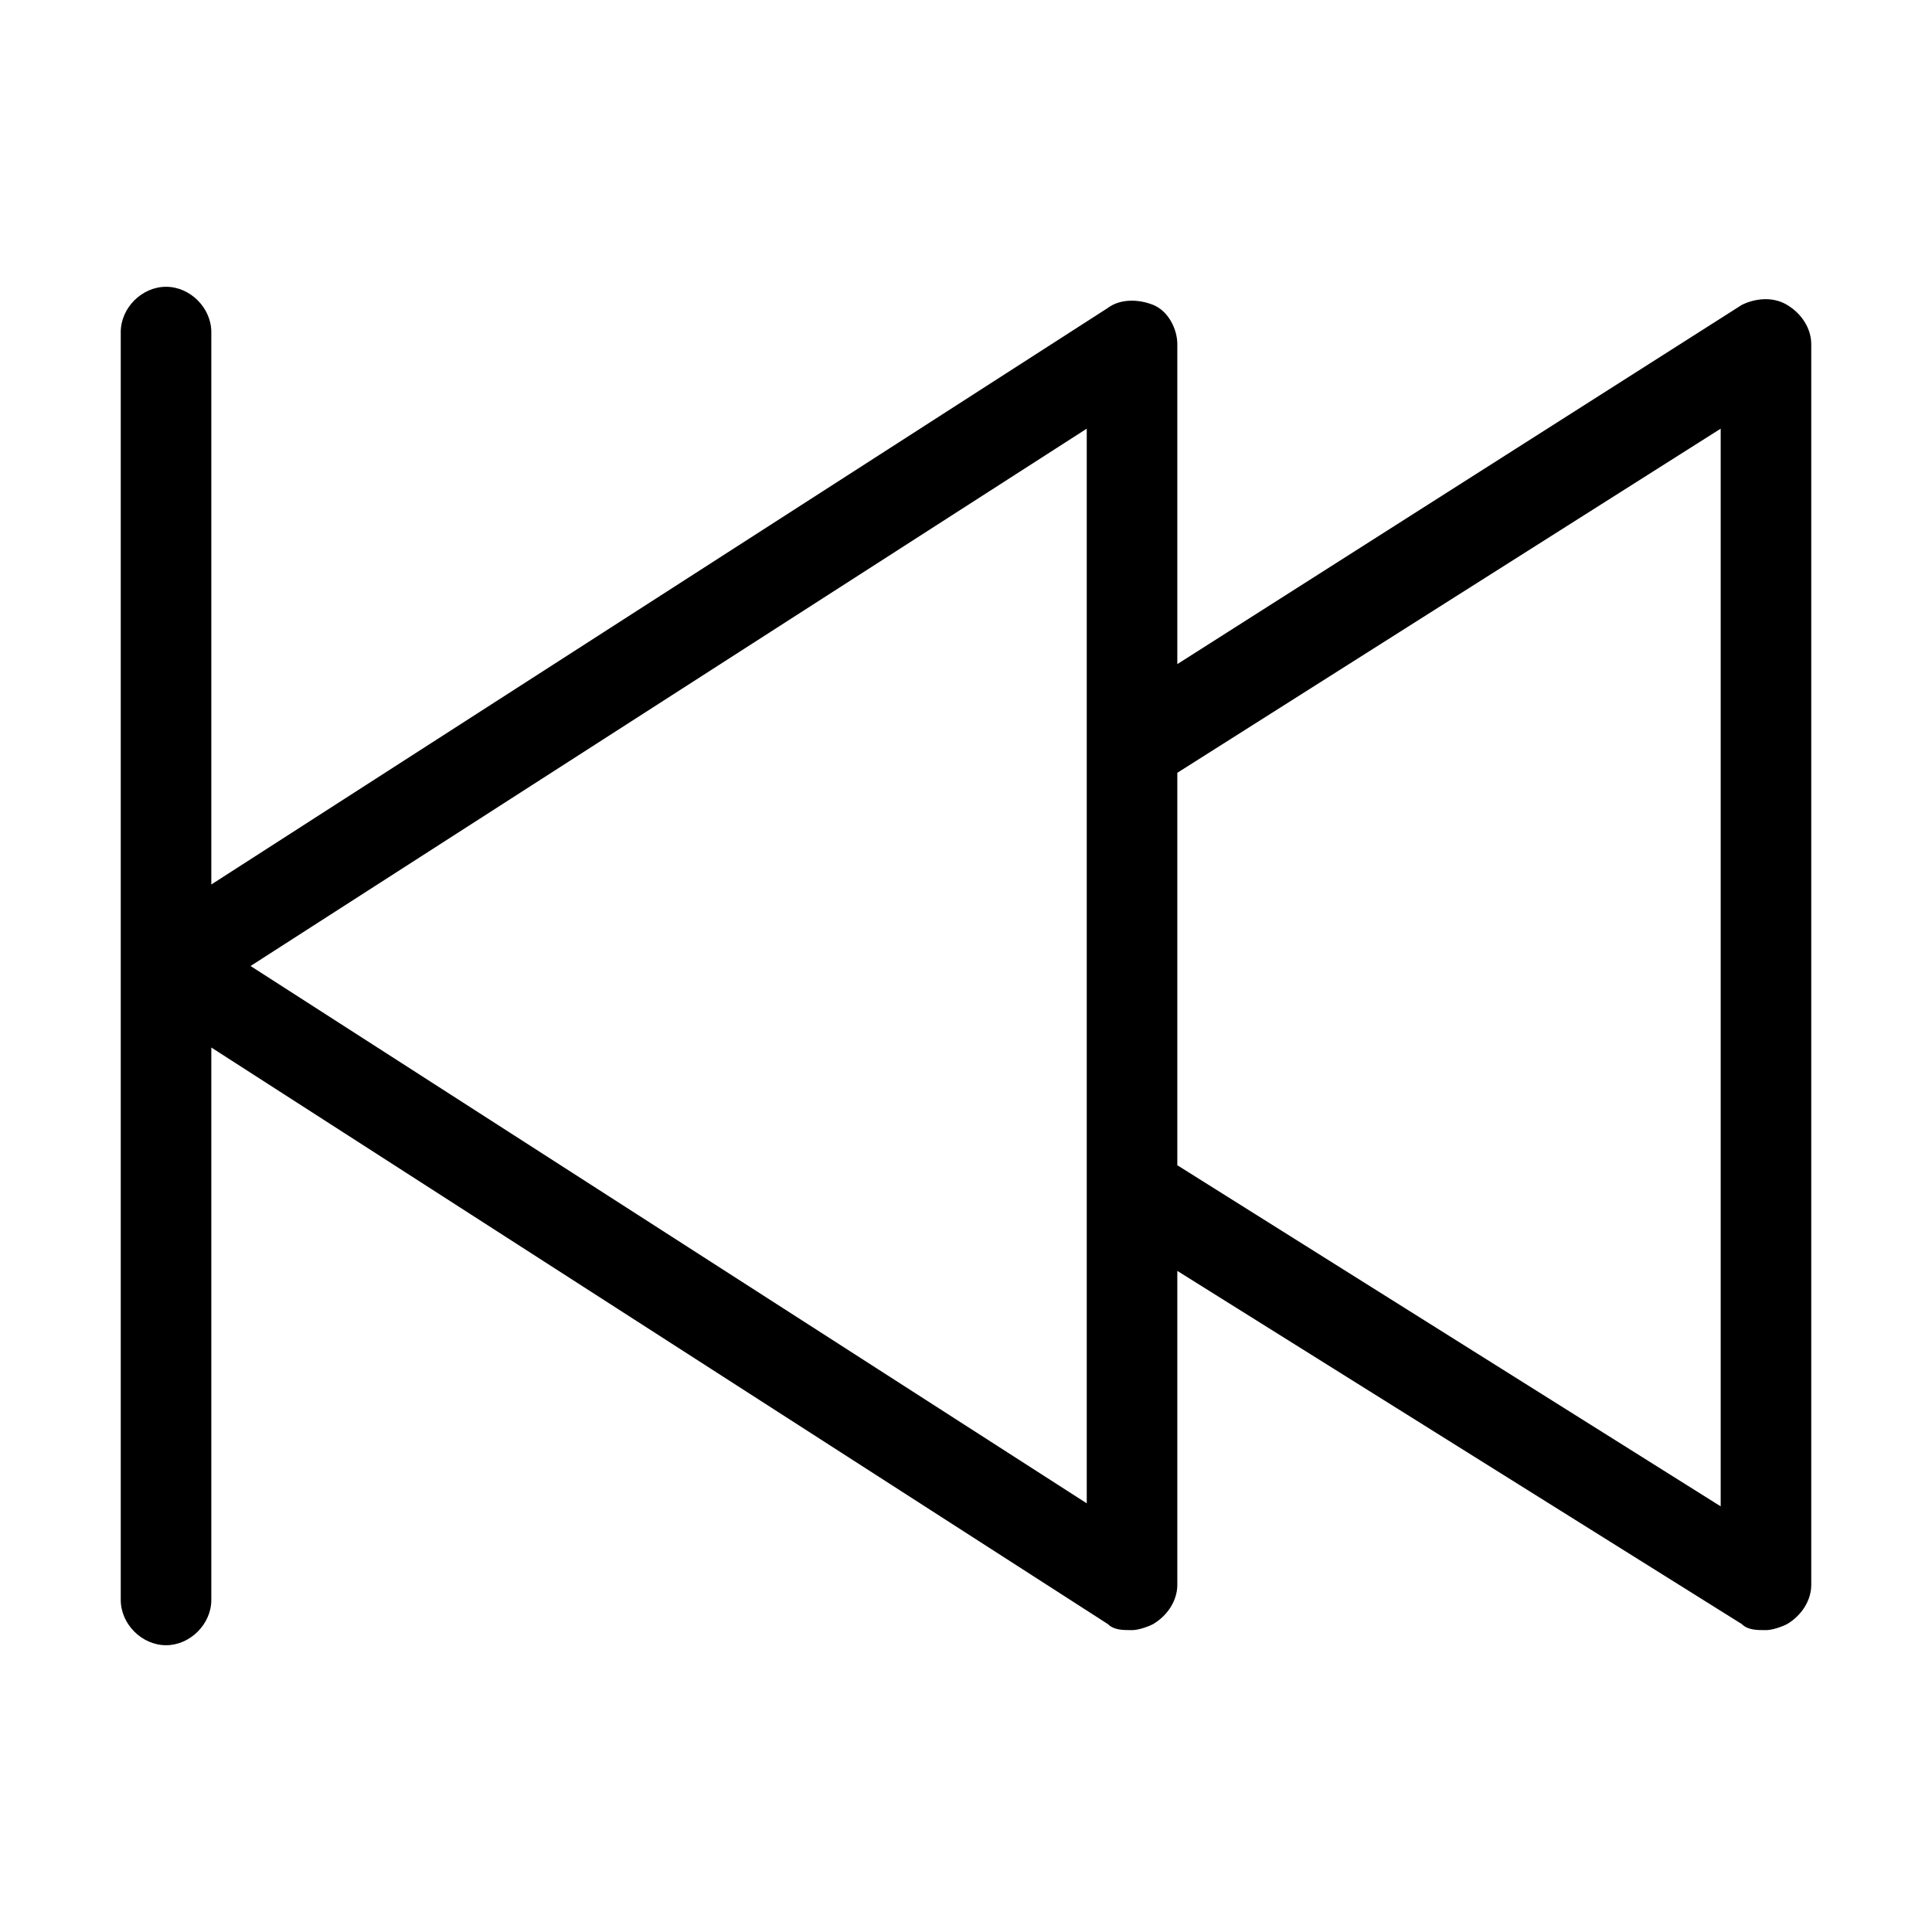 <?xml version="1.0" encoding="utf-8"?>
<!-- Generator: Adobe Illustrator 20.1.0, SVG Export Plug-In . SVG Version: 6.00 Build 0)  -->
<!DOCTYPE svg PUBLIC "-//W3C//DTD SVG 1.1//EN" "http://www.w3.org/Graphics/SVG/1.1/DTD/svg11.dtd">
<svg version="1.1" xmlns="http://www.w3.org/2000/svg" xmlns:xlink="http://www.w3.org/1999/xlink" x="0px" y="0px"
	 viewBox="0 0 64 64" style="enable-background:new 0 0 64 64;" xml:space="preserve">
<g id="camera">
</g>
<g id="video">
</g>
<g id="step-backward">
</g>
<g id="fast-backward">
	<path d="M59.2,10.1c-0.5-0.3-1.1-0.2-1.5,0L39,22V11.4c0-0.5-0.3-1.1-0.8-1.3s-1.1-0.2-1.5,0.1L7,29.3V11c0-0.8-0.7-1.5-1.5-1.5
		S4,10.2,4,11v42c0,0.8,0.7,1.5,1.5,1.5S7,53.8,7,53V34.7l29.7,19.1c0.2,0.2,0.5,0.2,0.8,0.2c0.2,0,0.5-0.1,0.7-0.2
		c0.5-0.3,0.8-0.8,0.8-1.3V42.1l18.7,11.7c0.2,0.2,0.5,0.2,0.8,0.2c0.2,0,0.5-0.1,0.7-0.2c0.5-0.3,0.8-0.8,0.8-1.3V11.4
		C60,10.9,59.7,10.4,59.2,10.1z M36,49.8L8.3,32L36,14.2V49.8z M57,49.9L39,38.6v-13l18-11.4V49.9z"/>
</g>
<g id="backward">
</g>
<g id="play">
</g>
<g id="stop">
</g>
<g id="pause">
</g>
<g id="record">
</g>
<g id="eject">
</g>
<g id="forward">
</g>
<g id="fast-forward">
</g>
<g id="step-forward">
</g>
<g id="repeat">
</g>
<g id="repeat-one">
</g>
<g id="shuffle">
</g>
<g id="mute">
</g>
<g id="sound-none">
</g>
<g id="sound-low">
</g>
<g id="sound-high">
</g>
<g id="step-backward-circle">
</g>
<g id="fast-backward-circle">
</g>
<g id="backward-circle">
</g>
<g id="play-circle">
</g>
<g id="stop-circle">
</g>
<g id="pause-circle">
</g>
<g id="record-circle">
</g>
<g id="eject-circle">
</g>
<g id="forward-circle">
</g>
<g id="fast-forward-circle">
</g>
<g id="step-forward-circle">
</g>
</svg>
